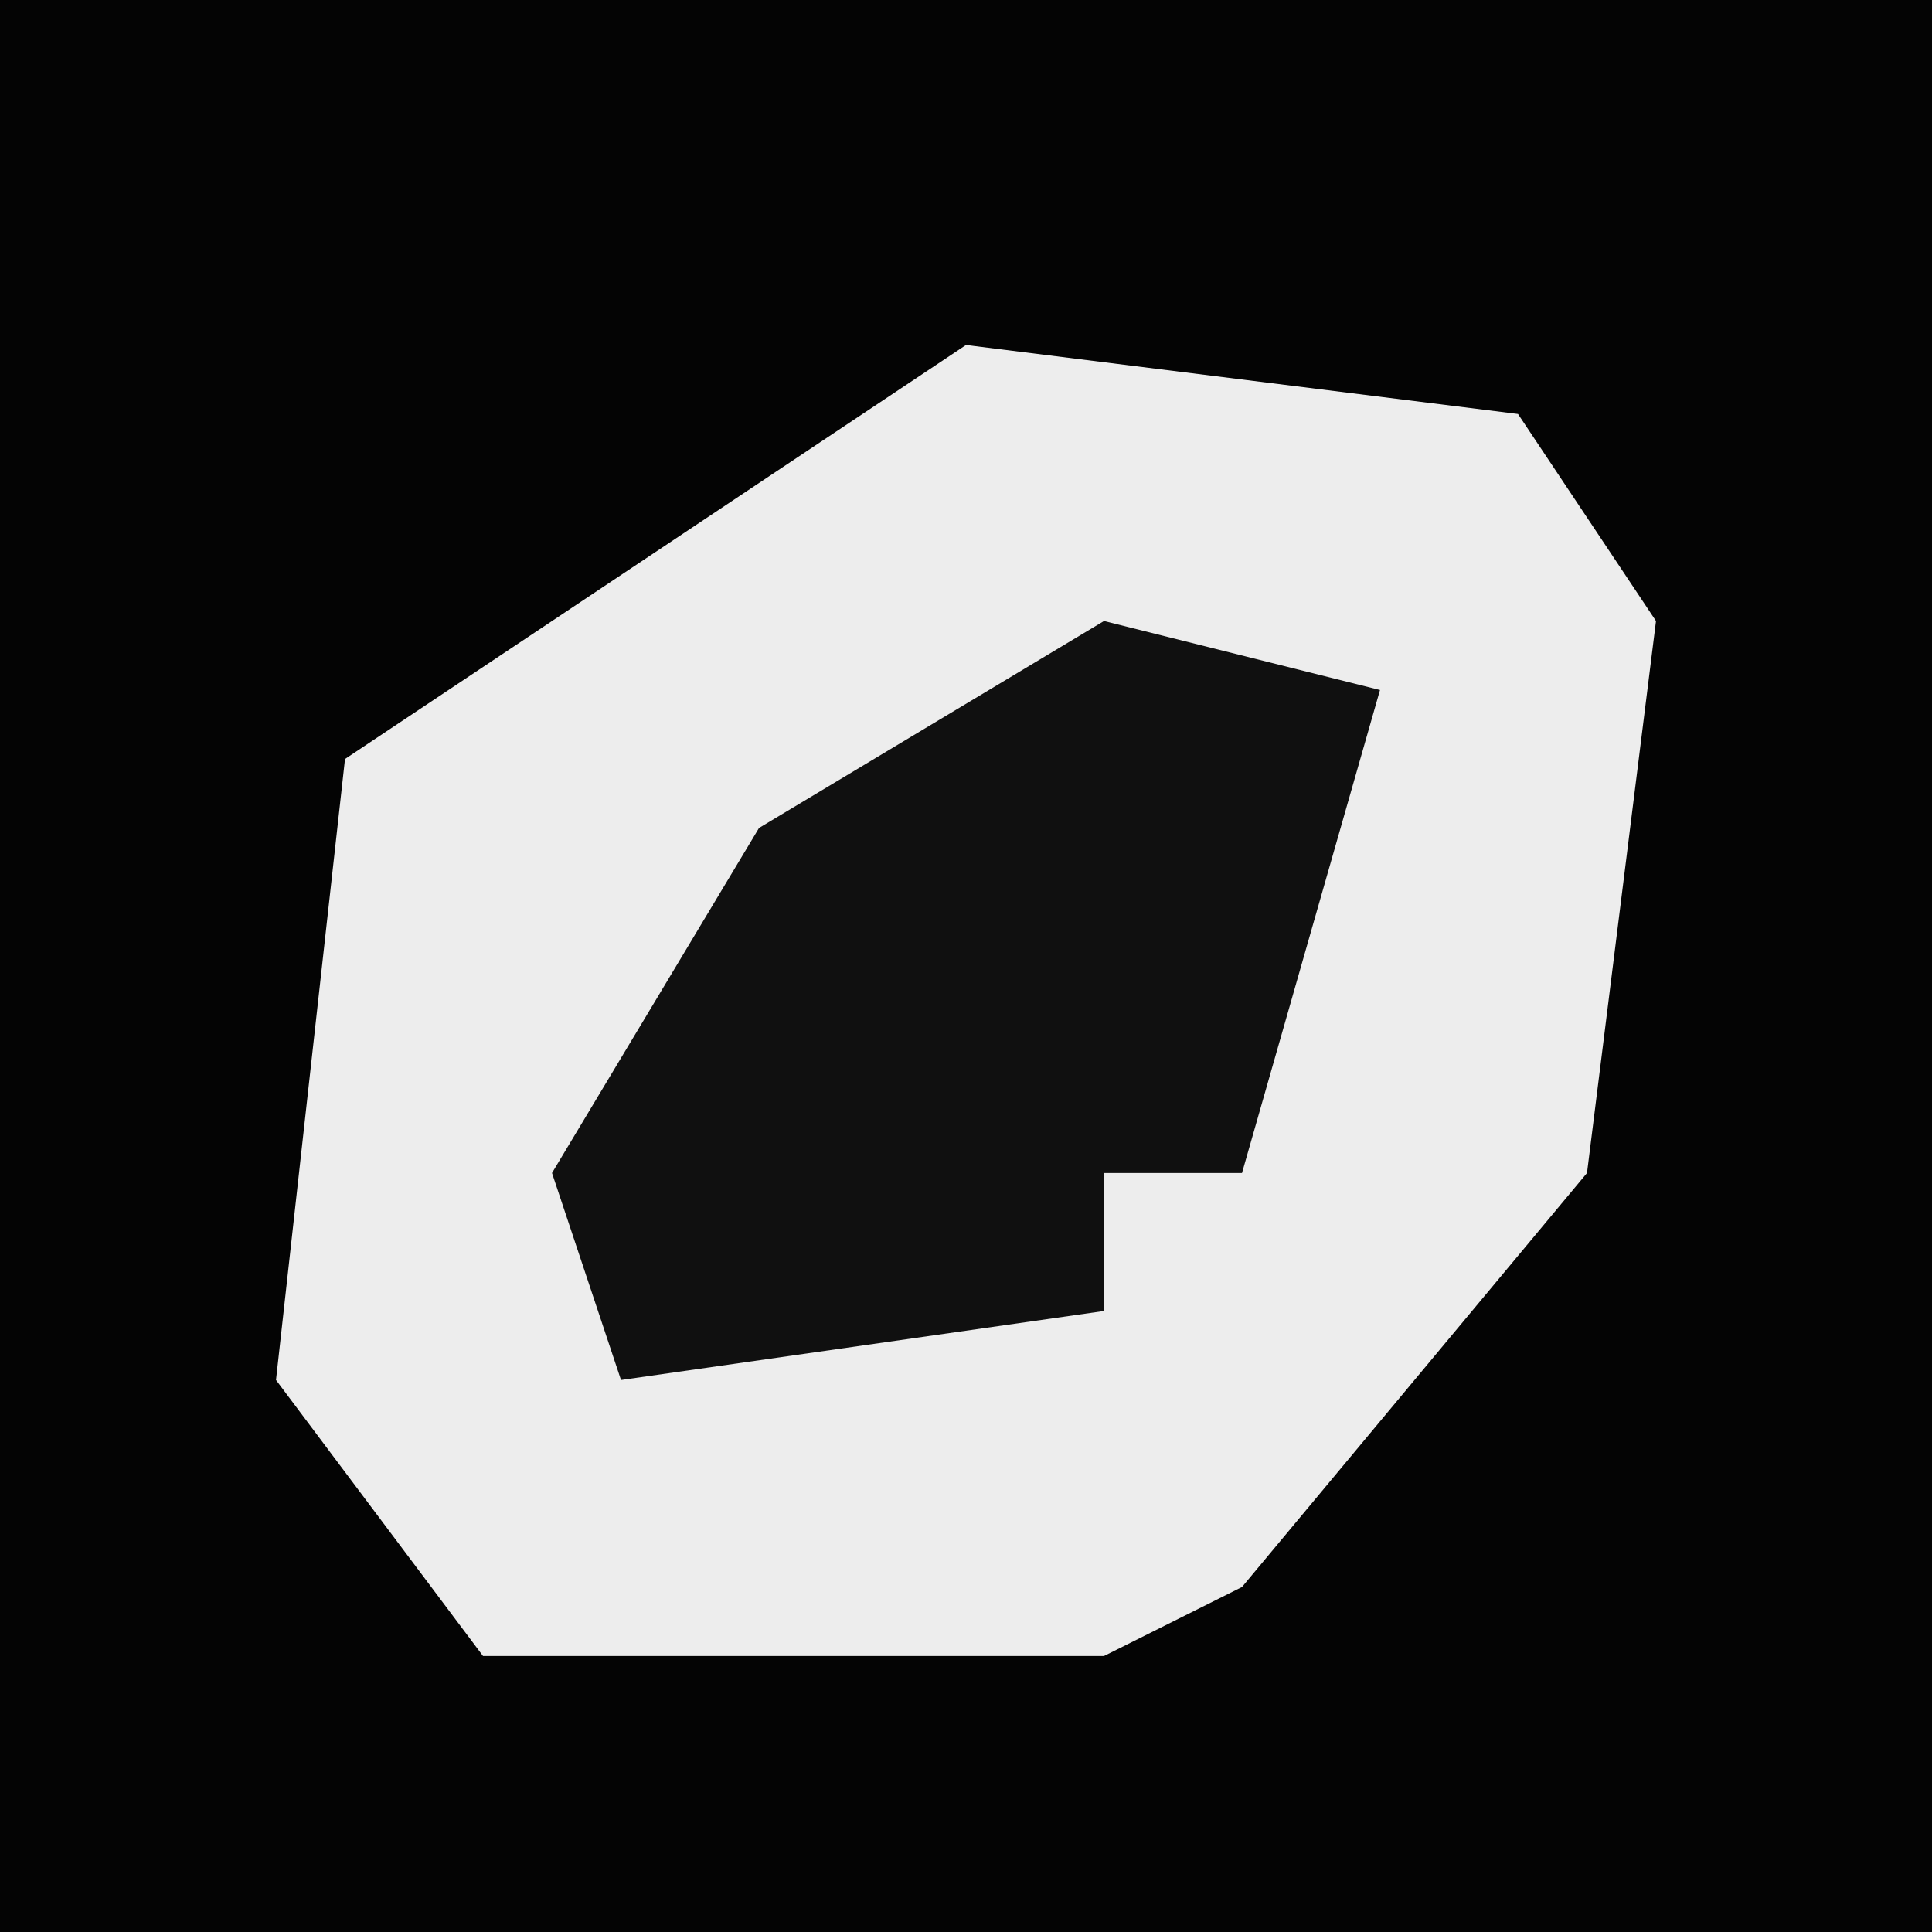 <?xml version="1.0" encoding="UTF-8"?>
<svg version="1.1" xmlns="http://www.w3.org/2000/svg" width="28" height="28">
<path d="M0,0 L28,0 L28,28 L0,28 Z " fill="#040404" transform="translate(0,0)"/>
<path d="M0,0 L8,1 L10,4 L9,12 L4,18 L2,19 L-7,19 L-10,15 L-9,6 Z " fill="#EDEDED" transform="translate(14,5)"/>
<path d="M0,0 L4,1 L2,8 L0,8 L0,10 L-7,11 L-8,8 L-5,3 Z " fill="#101010" transform="translate(16,9)"/>
</svg>
